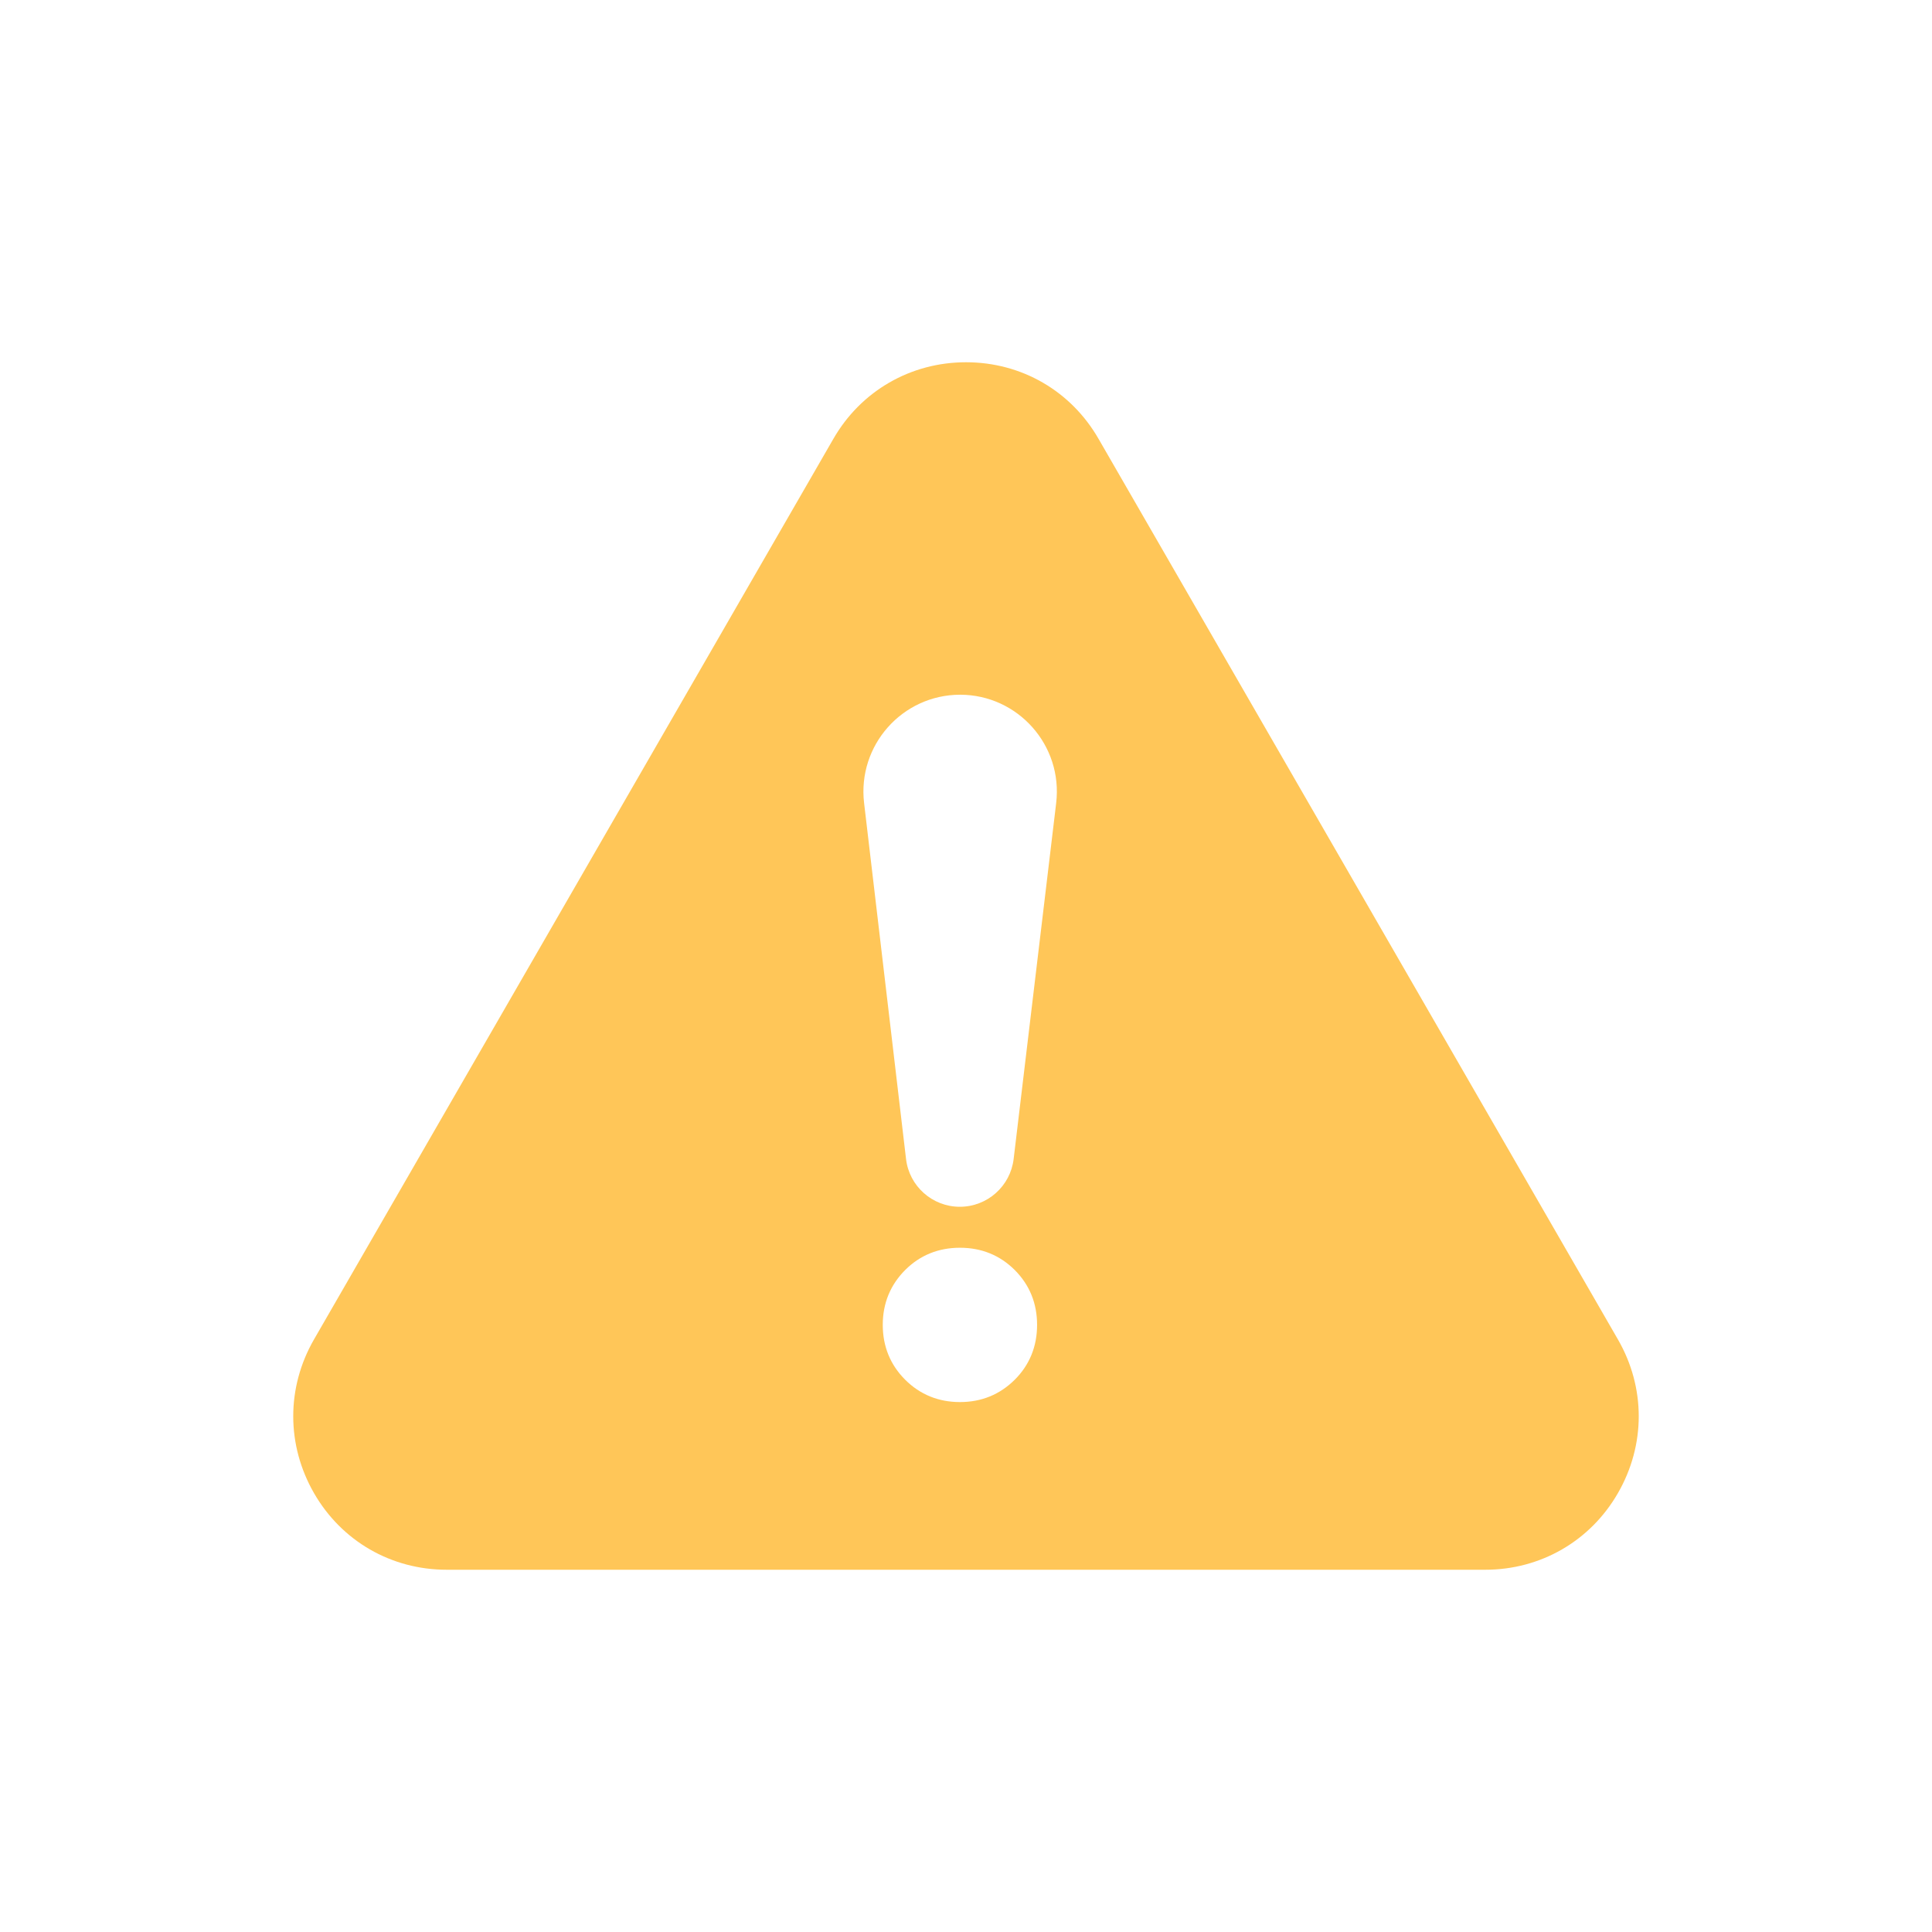 <svg width="24" height="24" viewBox="0 0 24 24" fill="none" xmlns="http://www.w3.org/2000/svg">
<path fill-rule="evenodd" clip-rule="evenodd" d="M18.448 19.5H5.549C4.86 19.5 4.243 19.144 3.9 18.547C3.557 17.949 3.557 17.237 3.9 16.64L10.351 5.454C10.694 4.856 11.313 4.5 12 4.5C12.689 4.5 13.305 4.856 13.648 5.454L20.099 16.64C20.443 17.237 20.443 17.949 20.099 18.547C19.756 19.144 19.137 19.5 18.451 19.5H18.448ZM11.927 8.63C12.646 8.631 13.206 9.26 13.12 9.977L12.592 14.396C12.552 14.735 12.265 14.991 11.923 14.991C11.582 14.991 11.294 14.735 11.255 14.396L10.734 9.975C10.65 9.26 11.207 8.631 11.927 8.63ZM11.927 8.63C11.927 8.63 11.928 8.63 11.928 8.63H11.926C11.926 8.63 11.927 8.63 11.927 8.63ZM10.966 16.458C10.966 16.726 11.06 16.955 11.244 17.139C11.428 17.323 11.657 17.417 11.925 17.417C12.193 17.417 12.421 17.323 12.606 17.139C12.79 16.955 12.883 16.726 12.883 16.458C12.883 16.19 12.79 15.962 12.606 15.777C12.421 15.593 12.193 15.5 11.925 15.5C11.657 15.5 11.428 15.593 11.244 15.777C11.06 15.962 10.966 16.19 10.966 16.458Z" fill="#FFC658"/>
</svg>

